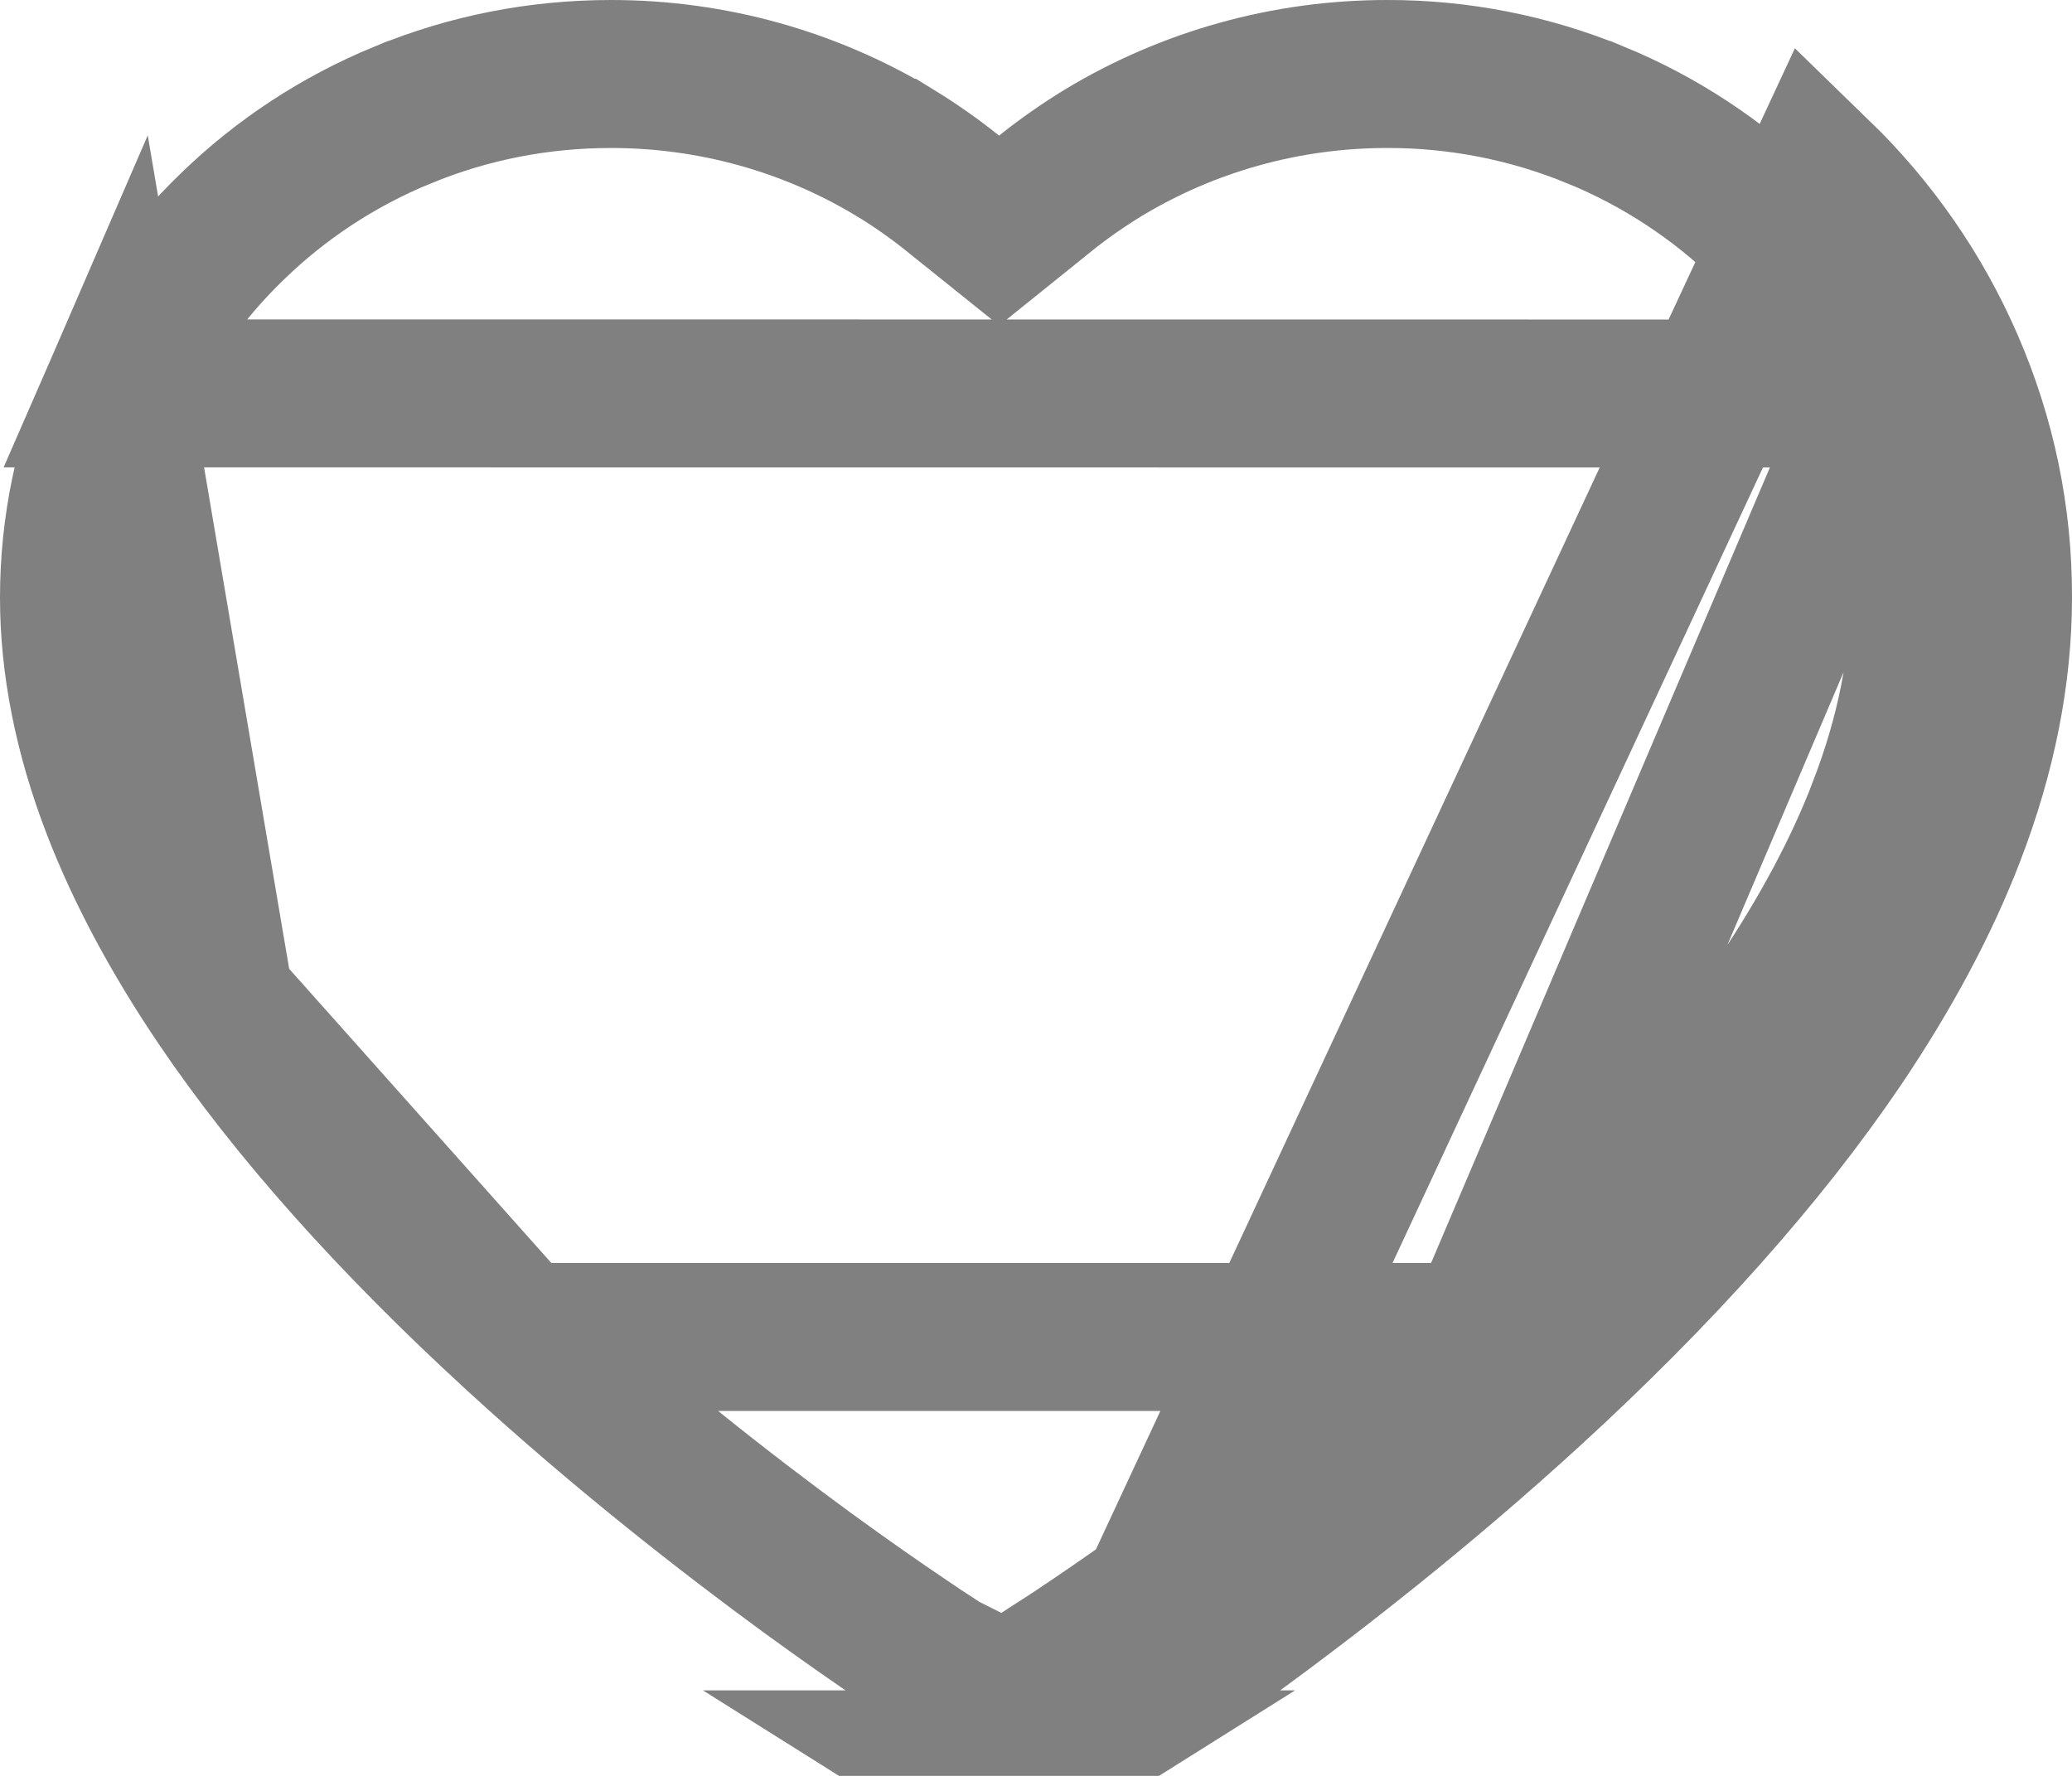 <svg
  width="14"
  height="12"
  viewBox="0 0 14 12"
  fill="none"
  xmlns="http://www.w3.org/2000/svg"
>
<path
    d="M7.39 11.686C7.451 11.648 8.885 10.731 10.337 9.402M7.39 11.686L12.284 1.175C12.662 1.542 12.964 1.978 13.173 2.459C13.391 2.96 13.502 3.492 13.5 4.039C13.5 4.555 13.394 5.094 13.183 5.641C13.008 6.098 12.753 6.573 12.43 7.052C11.917 7.81 11.212 8.601 10.337 9.402M7.39 11.686L7.02 11.922M7.39 11.686L7.02 11.922M10.337 9.402L9.999 9.034M10.337 9.402L9.999 9.034M12.715 2.659C12.531 2.237 12.267 1.855 11.936 1.534L11.936 1.534C11.604 1.211 11.212 0.954 10.782 0.777L10.781 0.777C10.335 0.593 9.856 0.499 9.373 0.5L9.371 0.5C8.692 0.5 8.03 0.685 7.455 1.032L7.455 1.032C7.318 1.116 7.187 1.207 7.064 1.306L6.751 1.558L6.437 1.306C6.314 1.207 6.184 1.116 6.047 1.032L6.046 1.032C5.472 0.685 4.81 0.5 4.13 0.5C3.64 0.5 3.167 0.593 2.721 0.777L2.72 0.777C2.288 0.955 1.9 1.209 1.566 1.534L1.565 1.535L1.565 1.535C1.234 1.855 0.97 2.237 0.787 2.658L12.715 2.659ZM12.715 2.659C12.905 3.097 13.001 3.56 13 4.038V4.039C13 4.486 12.908 4.964 12.716 5.461L12.716 5.462C12.557 5.877 12.322 6.318 12.015 6.772C11.53 7.489 10.854 8.251 10 9.034L12.715 2.659ZM9.999 9.034C8.579 10.334 7.173 11.232 7.122 11.264L7.121 11.265L6.752 11.5L6.752 11.5L6.752 11.5L6.75 11.5L6.748 11.5L6.748 11.5L6.748 11.5L6.379 11.265L6.379 11.264L6.371 11.26C6.371 11.26 6.366 11.257 6.352 11.248C6.339 11.24 6.321 11.228 6.299 11.213C6.253 11.184 6.188 11.141 6.108 11.086C5.946 10.977 5.721 10.821 5.452 10.625C4.915 10.232 4.208 9.682 3.501 9.034L3.501 9.034M9.999 9.034H3.501M3.501 9.034C2.646 8.251 1.97 7.49 1.485 6.772L3.501 9.034ZM7.02 11.922C6.855 12.026 6.645 12.026 6.48 11.922H7.02ZM0.5 4.039C0.5 3.561 0.597 3.096 0.787 2.658L1.485 6.772C1.179 6.319 0.945 5.878 0.784 5.461C0.592 4.963 0.5 4.486 0.5 4.039Z"
    stroke="grey"
  />
</svg>
